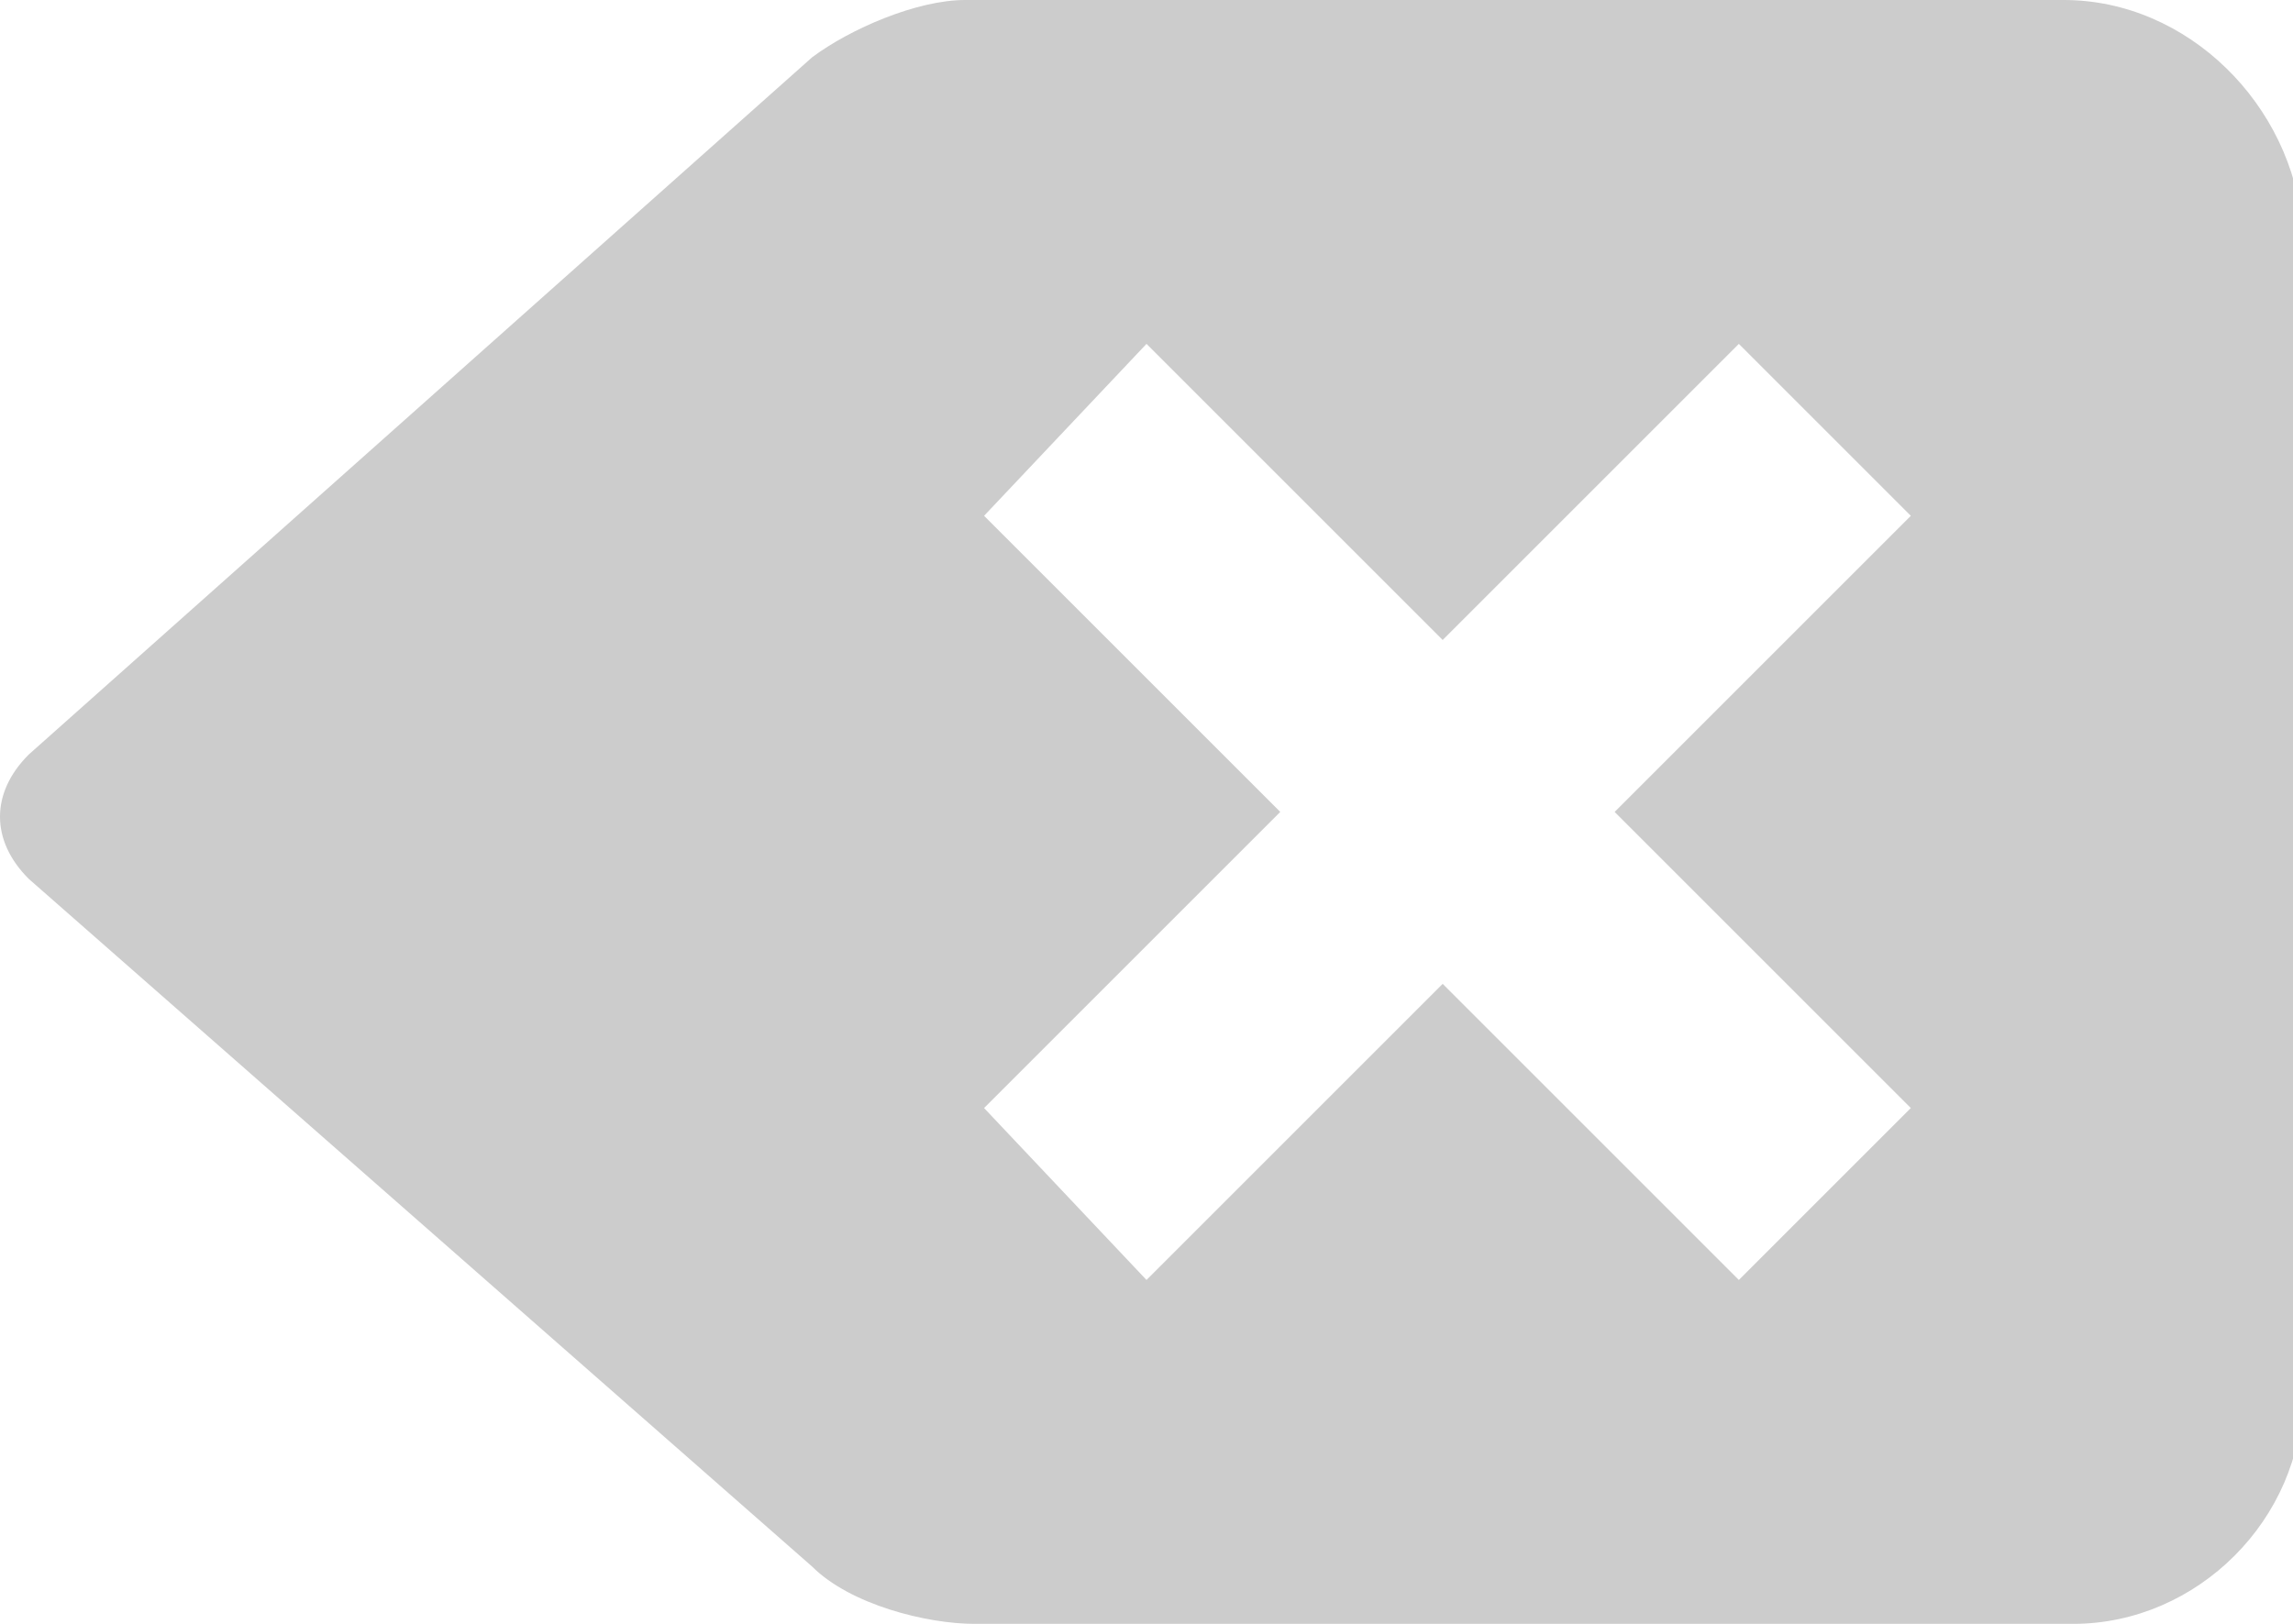 <?xml version="1.0" encoding="utf-8"?>
<!-- Generator: Adobe Illustrator 17.0.1, SVG Export Plug-In . SVG Version: 6.00 Build 0)  -->
<!DOCTYPE svg PUBLIC "-//W3C//DTD SVG 1.1//EN" "http://www.w3.org/Graphics/SVG/1.1/DTD/svg11.dtd">
<svg version="1.1" id="Layer_1" xmlns="http://www.w3.org/2000/svg" xmlns:xlink="http://www.w3.org/1999/xlink" x="0px" y="0px"
	 width="24px" height="17px" viewBox="0 0 24 17" style="enable-background:new 0 0 24 17;" xml:space="preserve">
<style type="text/css">
	.st0{fill:#CCCCCC;}
	.st1{fill:none;}
</style>
<g>
	<g>
		<path d="M2162.3,2038.9c-22.2,0-40.3,17.8-40.8,40h-12.3l18.4,20.5l18.4-20.5h-14.3c0.5-16.5,14-29.7,30.6-29.7
			c16.9,0,30.7,13.8,30.7,30.8s-13.7,30.8-30.7,30.8c-6.8,0-13.1-2.2-18.1-6l-7,7.5c6.9,5.4,15.7,8.7,25.2,8.7
			c22.6,0,40.9-18.4,40.9-41S2184.9,2038.9,2162.3,2038.9z"/>
	</g>
</g>
<path class="st0" d="M21.6,0H10.1C9.6,0,8.9,0.3,8.5,0.6L0.3,7.9c-0.4,0.4-0.4,0.9,0,1.3l8.2,7.2c0.4,0.4,1.2,0.6,1.7,0.6h11.5
	c1.3,0,2.4-1.1,2.4-2.4V2.4C24,1.1,22.9,0,21.6,0z M18.2,13.4l-3.1-3.1L12,13.4l-1.7-1.8l3.1-3.1l-3.1-3.1L12,3.6l3.1,3.1l3.1-3.1
	L20,5.4l-3.1,3.1l3.1,3.1L18.2,13.4z"/>
<rect id="_x3C_Slice_x3E_" class="st1" width="24" height="17"/>
<g id="Layer_2">
</g>
</svg>
